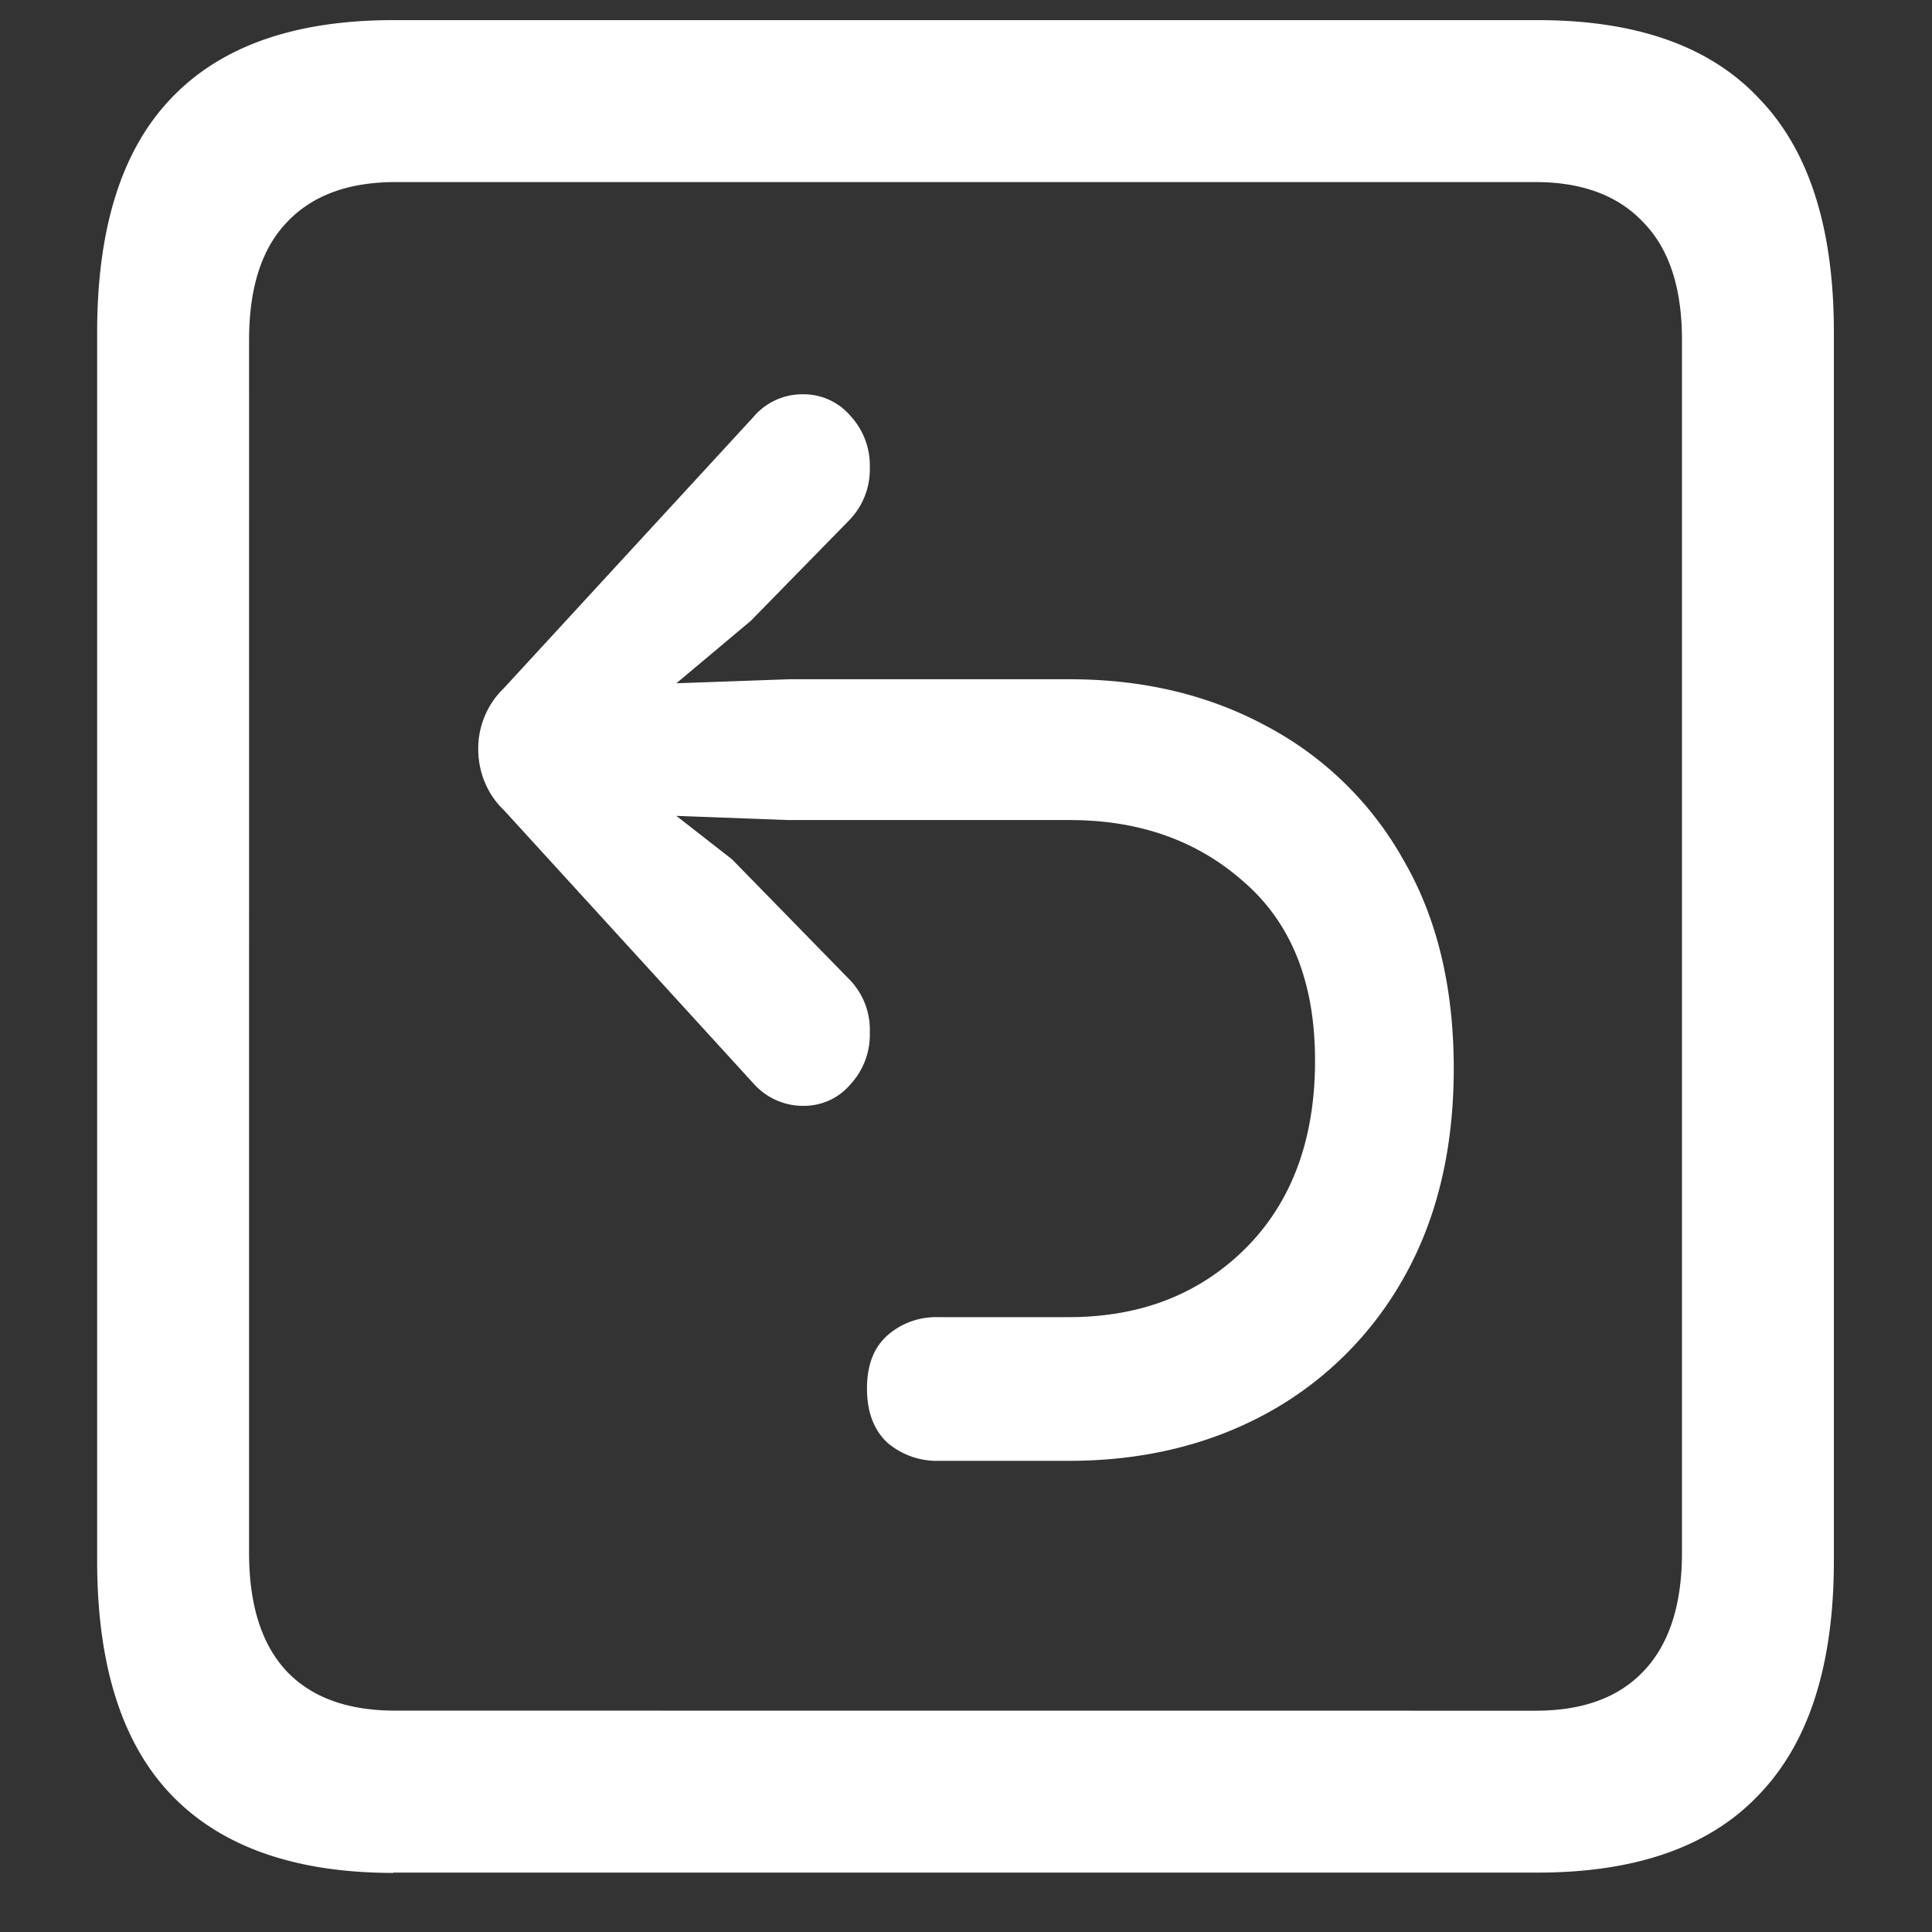 <svg xmlns="http://www.w3.org/2000/svg" width="24" height="24"><rect width="100%" height="100%" fill="#333333" stroke="none"/><path style="stroke:none;fill-rule:nonzero;fill:#fff;fill-opacity:1" d="M4.887 23.262h14.215c1.226 0 2.144-.325 2.753-.973.618-.644.926-1.61.926-2.902V4.125c0-1.29-.308-2.258-.926-2.898C21.246.574 20.328.25 19.102.25H4.887c-1.227 0-2.149.324-2.766.977-.61.64-.914 1.609-.914 2.898v15.266c0 1.289.305 2.257.914 2.898.617.648 1.54.977 2.766.977Zm.023-2.012c-.586 0-1.035-.16-1.348-.488-.312-.332-.468-.825-.468-1.473V4.227c0-.653.156-1.137.469-1.465.312-.332.761-.5 1.347-.5h14.168c.578 0 1.024.168 1.336.5.32.328.48.812.48 1.46V19.29c0 .648-.16 1.14-.48 1.473-.312.328-.758.488-1.336.488Zm13.149-7.977c0-1.007-.207-1.87-.622-2.585a4.196 4.196 0 0 0-1.699-1.665c-.718-.39-1.535-.585-2.449-.585H9.797l-1.395.05.926-.777 1.219-1.246a.905.905 0 0 0 .258-.652.908.908 0 0 0-.246-.653.761.761 0 0 0-.586-.262.792.792 0 0 0-.61.278L6.258 8.55a1.04 1.04 0 0 0-.317.758c0 .285.114.562.317.754l3.117 3.414c.16.171.383.265.61.261a.75.75 0 0 0 .574-.261.908.908 0 0 0 .246-.653.892.892 0 0 0-.246-.648l-1.465-1.5-.692-.54 1.395.052h3.492c.867 0 1.59.257 2.168.773.586.512.879 1.246.879 2.215 0 .98-.29 1.761-.867 2.336-.57.566-1.301.851-2.192.851h-1.629a.914.914 0 0 0-.62.223c-.173.152-.258.371-.258.664 0 .293.085.516.257.676a.951.951 0 0 0 .645.222h1.605c.914 0 1.73-.195 2.45-.585a4.332 4.332 0 0 0 1.71-1.688c.415-.734.622-1.602.622-2.602Zm0 0"/></svg>